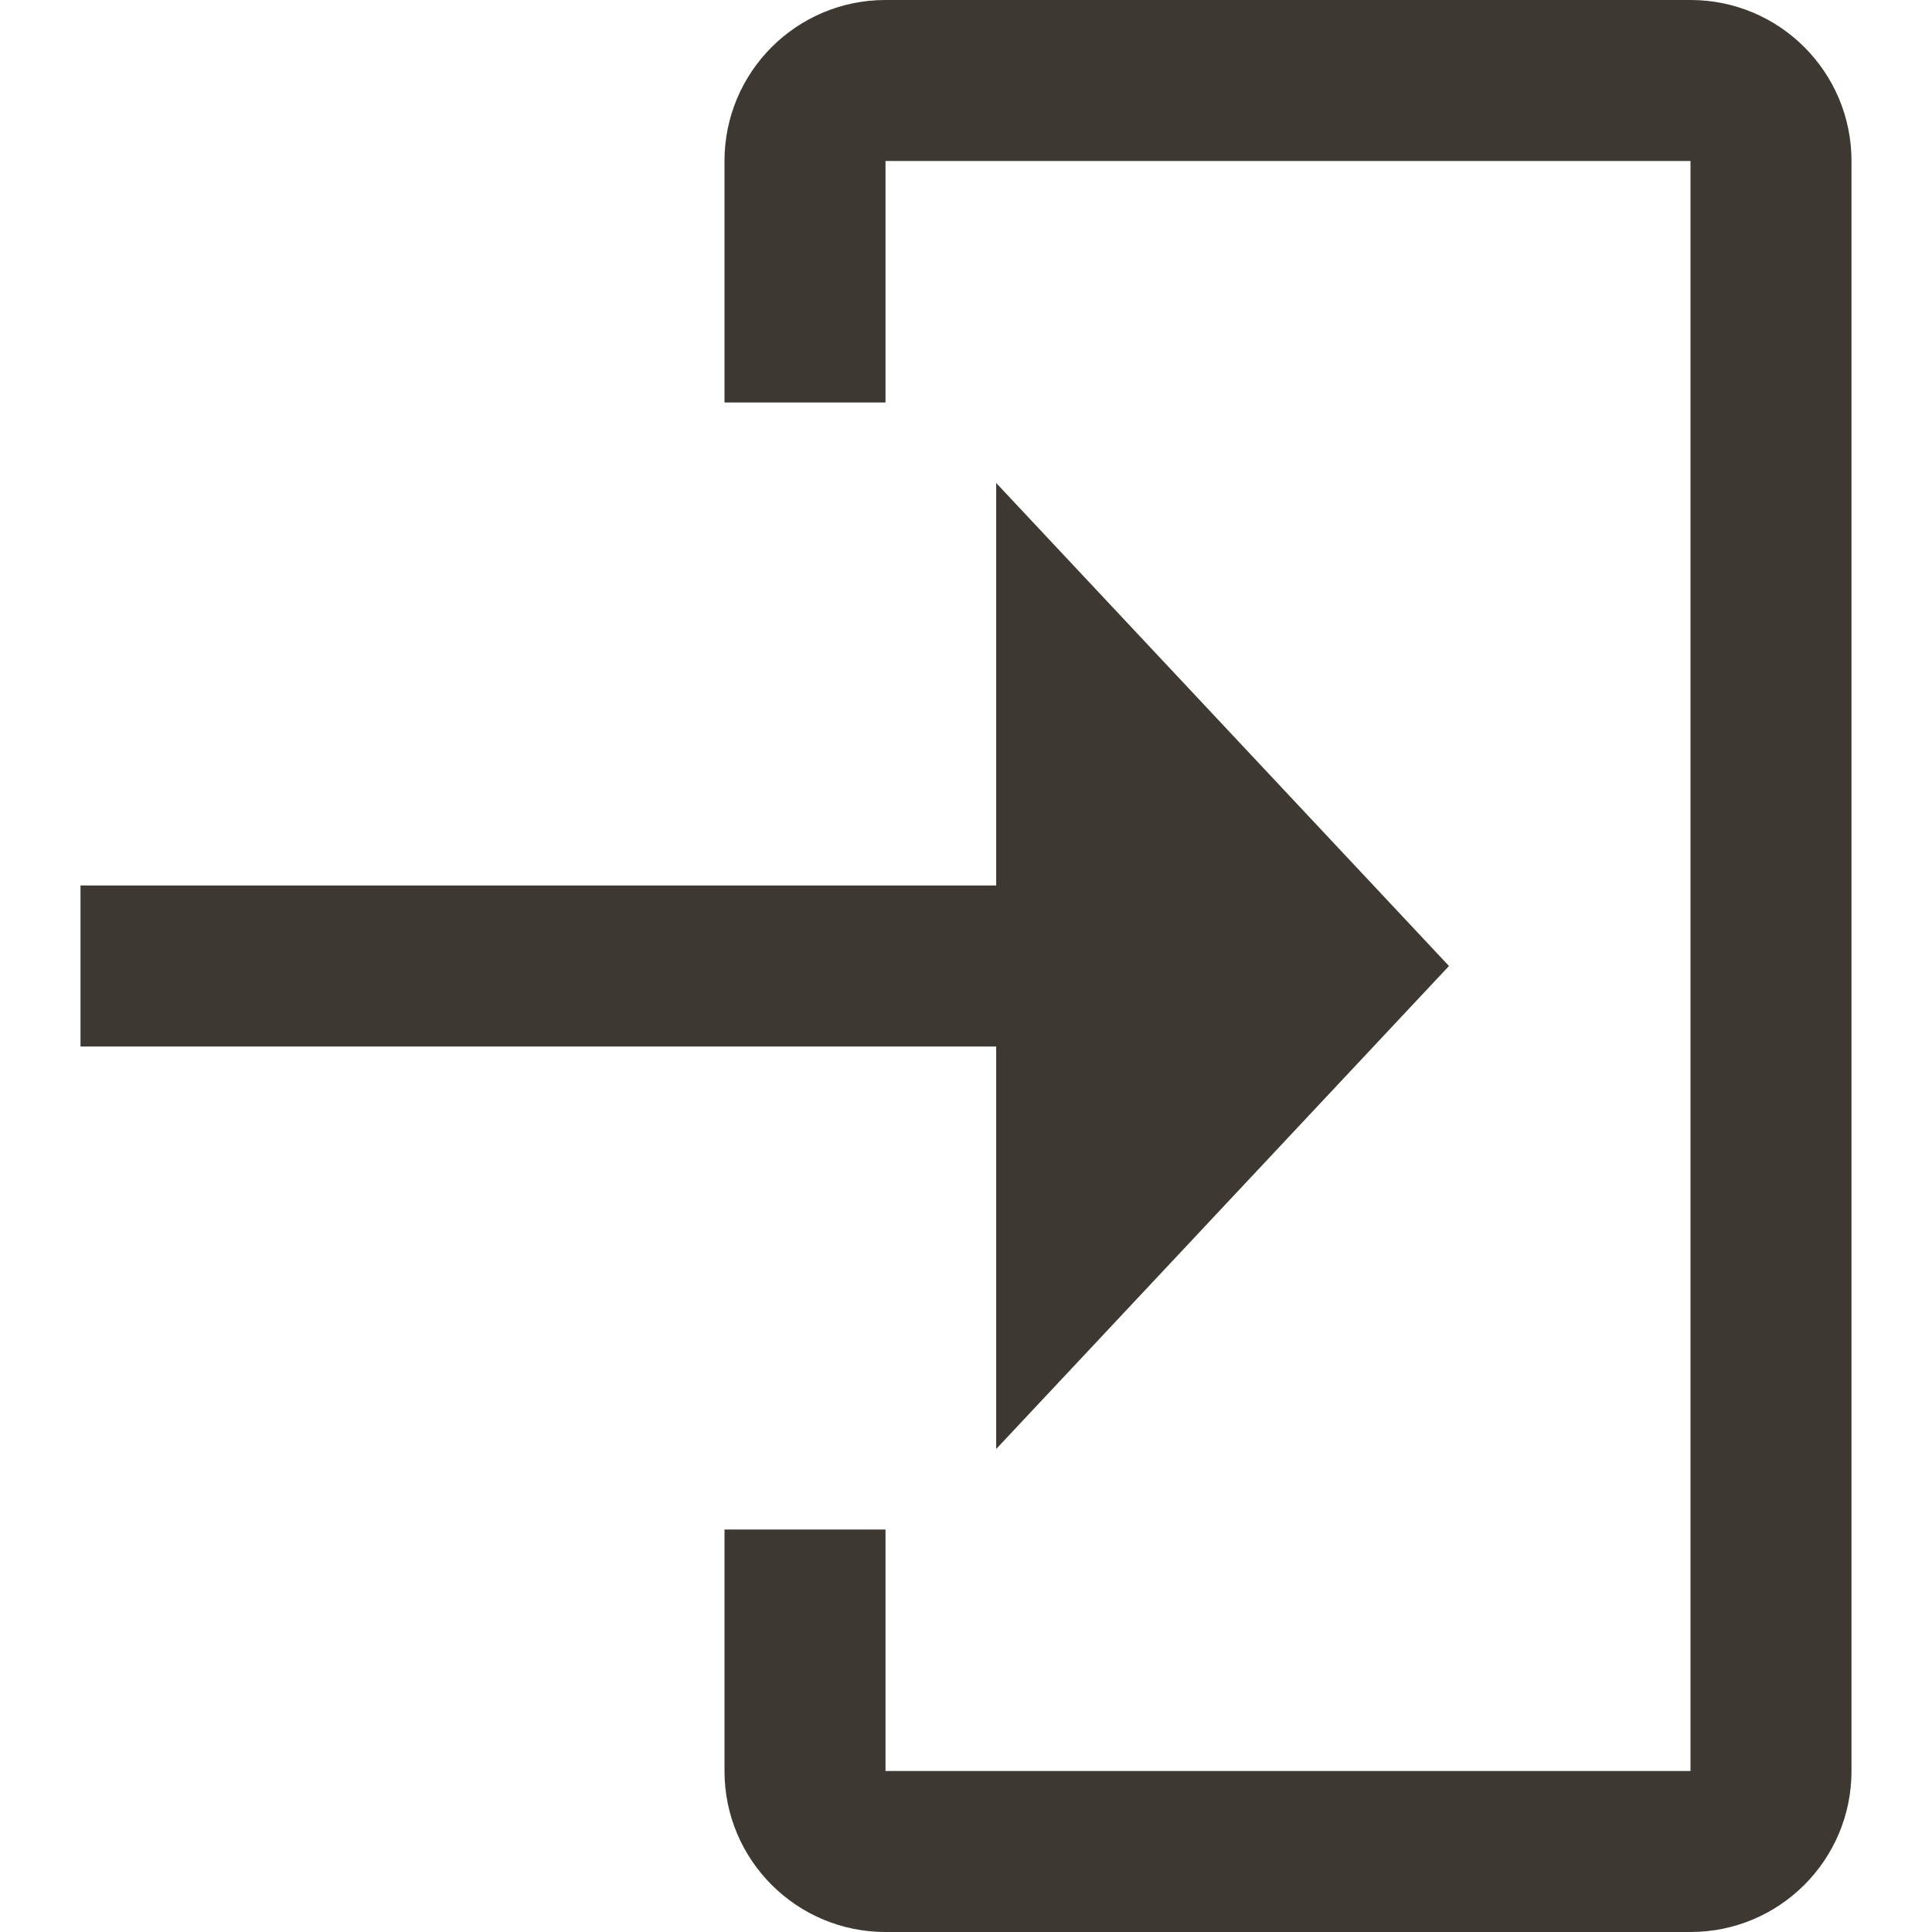 <svg width="24" height="24" viewBox="0 0 24 24" fill="none" xmlns="http://www.w3.org/2000/svg">
<path fill-rule="evenodd" clip-rule="evenodd" d="M23 2C23 0.895 22.105 0 21 0H11C9.895 0 9 0.895 9 2V5H11V2H21V22H11V19H9V22C9 23.105 9.895 24 11 24H21C22.105 24 23 23.105 23 22V2ZM12.375 6L18 12L12.375 18V13H1V11H12.375V6Z" fill="#3E3832"/>
</svg>
